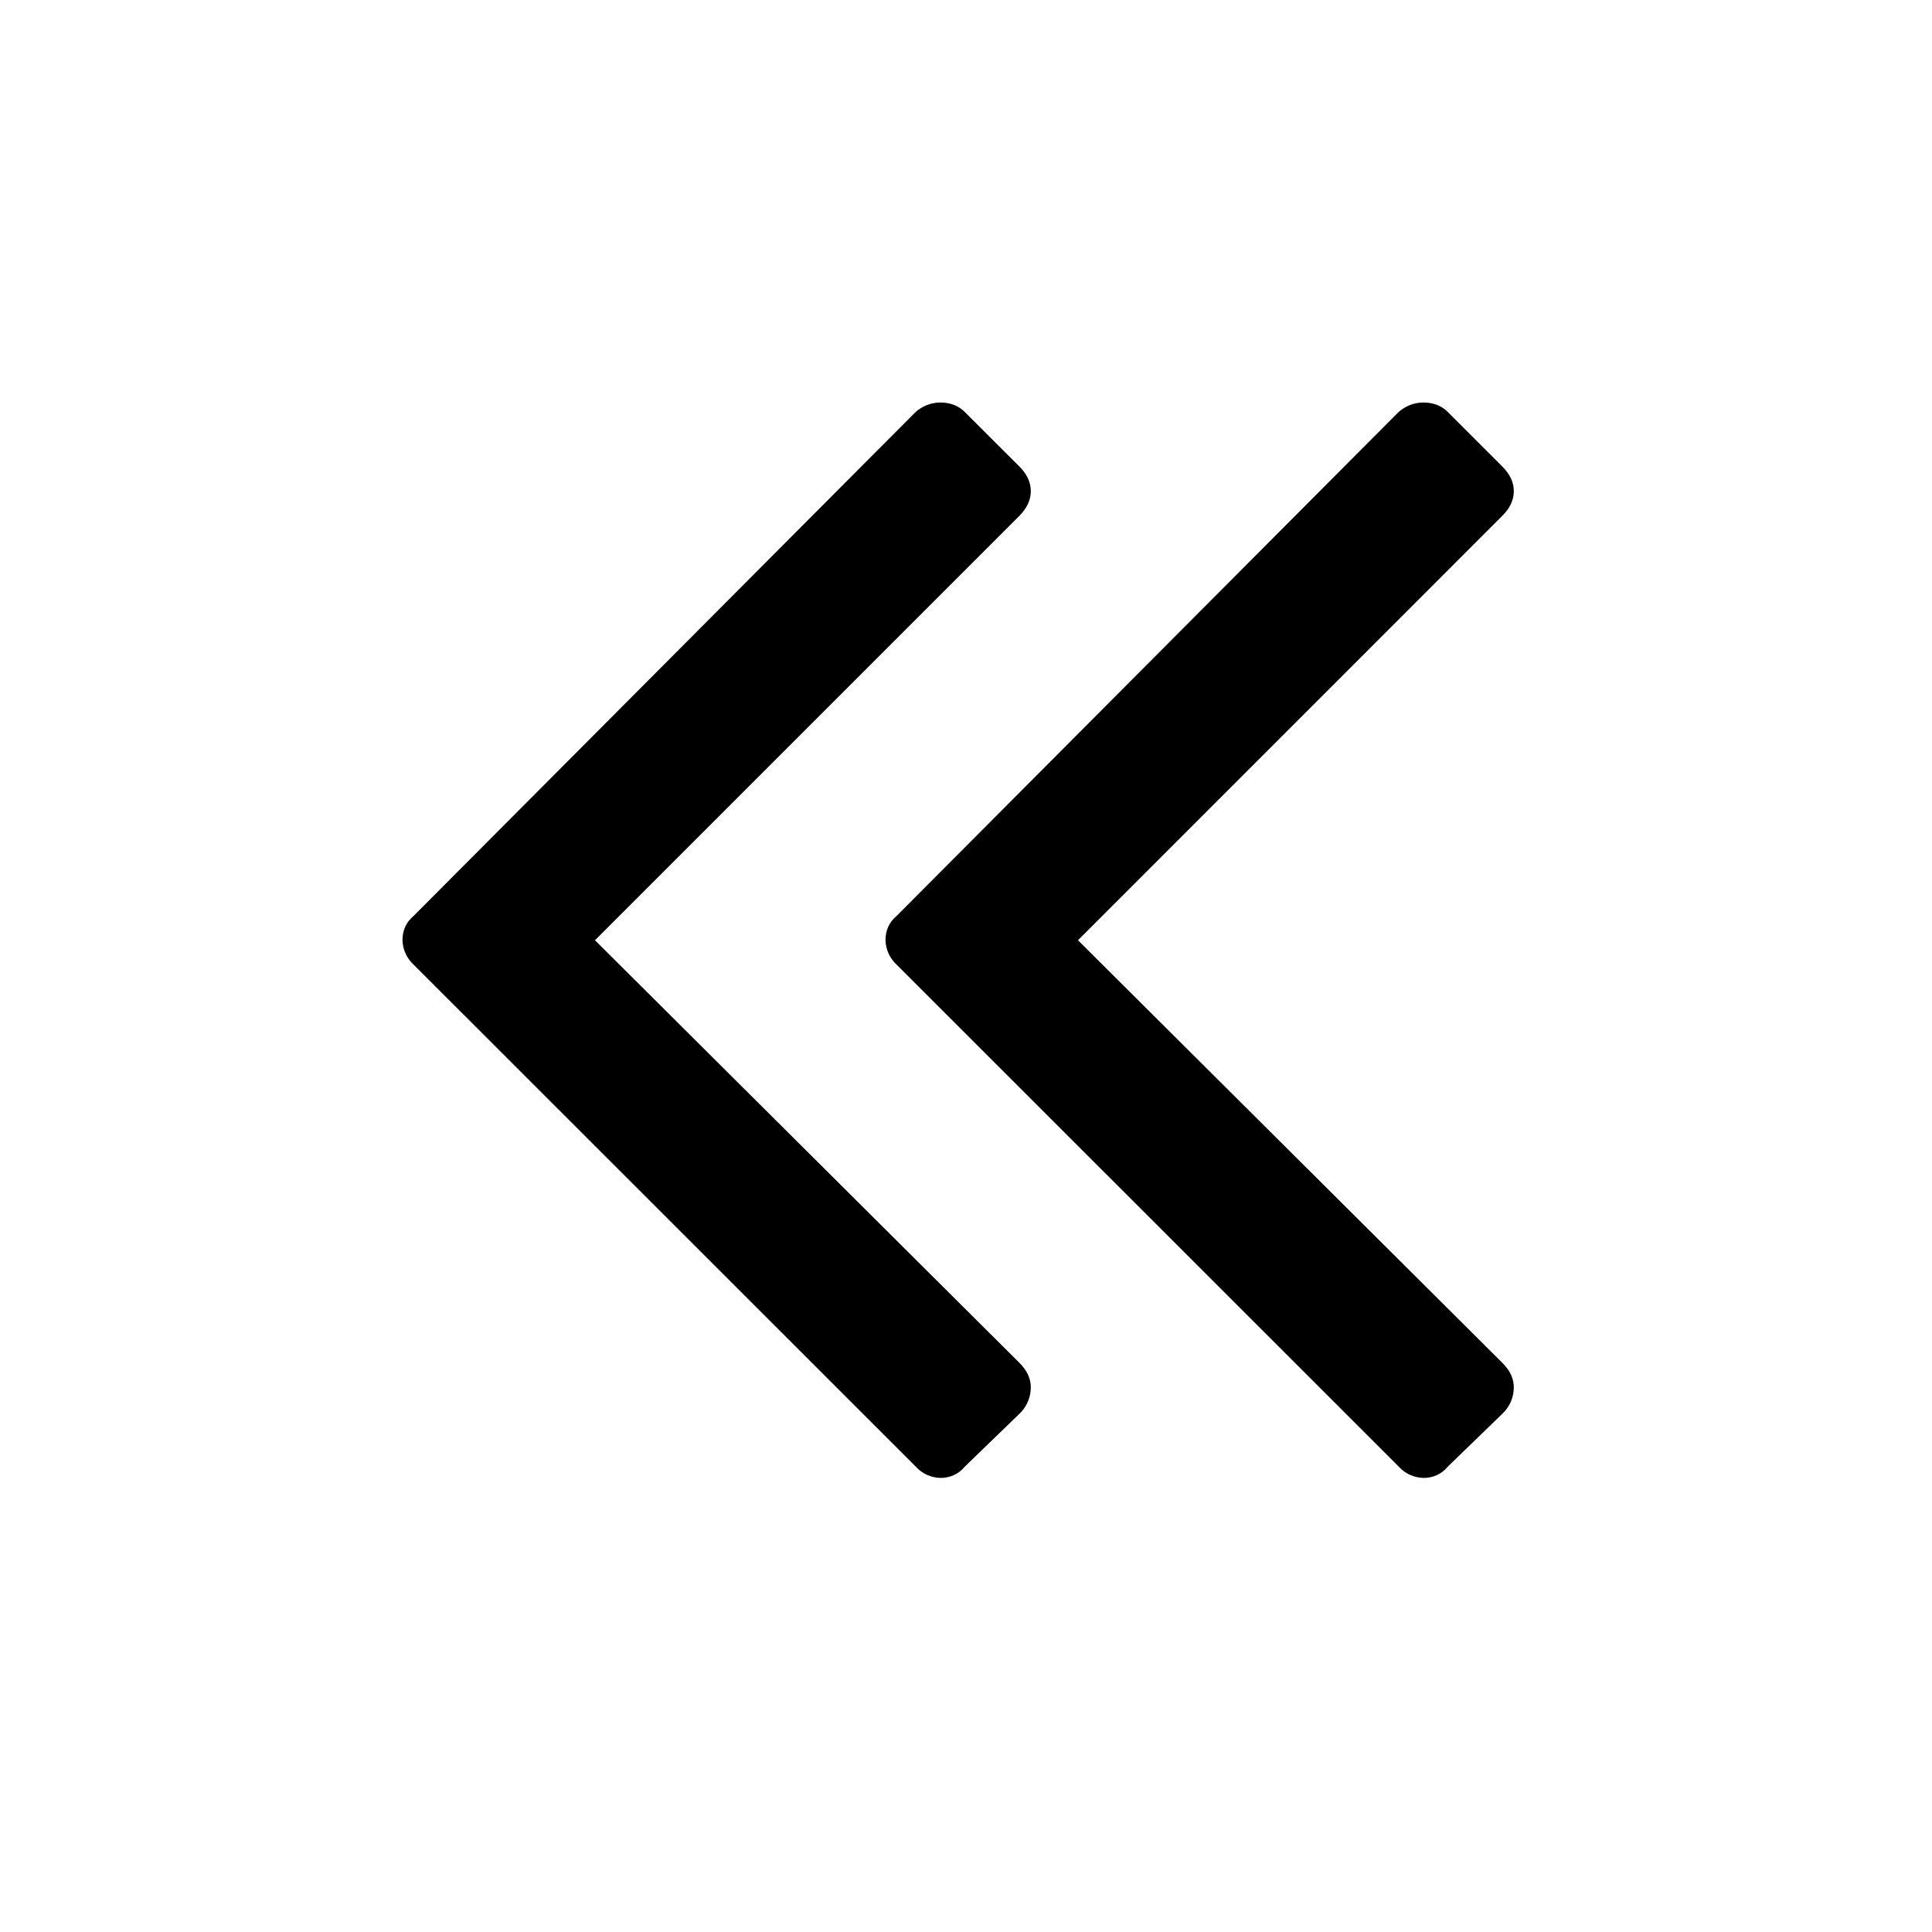 <svg width="24px" height="24px" viewBox="0 0 24 24" version="1.1" xmlns="http://www.w3.org/2000/svg" focusable="false">
    <g id="icon-arrow-left-double">
        <path d="M11,11.68 C11,11.555 11.046,11.454 11.141,11.375 L17.375,5.117 C17.459,5.043 17.567,5.001 17.68,5 C17.804,5 17.906,5.039 17.984,5.117 L18.663,5.796 C18.758,5.891 18.805,5.992 18.805,6.101 C18.805,6.21 18.758,6.312 18.663,6.407 L13.391,11.68 L18.663,16.93 C18.758,17.024 18.805,17.125 18.805,17.234 C18.805,17.358 18.754,17.477 18.663,17.562 L17.984,18.22 C17.91,18.311 17.797,18.362 17.68,18.359 C17.563,18.356 17.453,18.305 17.375,18.218 L11.141,11.986 C11.054,11.907 11.003,11.797 11,11.68 Z M5,11.68 C5,11.555 5.046,11.454 5.141,11.375 L11.375,5.117 C11.459,5.043 11.567,5.001 11.68,5 C11.804,5 11.906,5.039 11.984,5.117 L12.664,5.796 C12.758,5.891 12.805,5.992 12.805,6.101 C12.805,6.21 12.758,6.312 12.664,6.407 L7.391,11.68 L12.664,16.93 C12.758,17.024 12.805,17.125 12.805,17.234 C12.805,17.358 12.754,17.477 12.664,17.562 L11.984,18.22 C11.91,18.311 11.797,18.362 11.68,18.359 C11.563,18.356 11.453,18.305 11.375,18.218 L5.141,11.986 C5.054,11.907 5.003,11.797 5,11.68 Z" />
    </g>
</svg>
